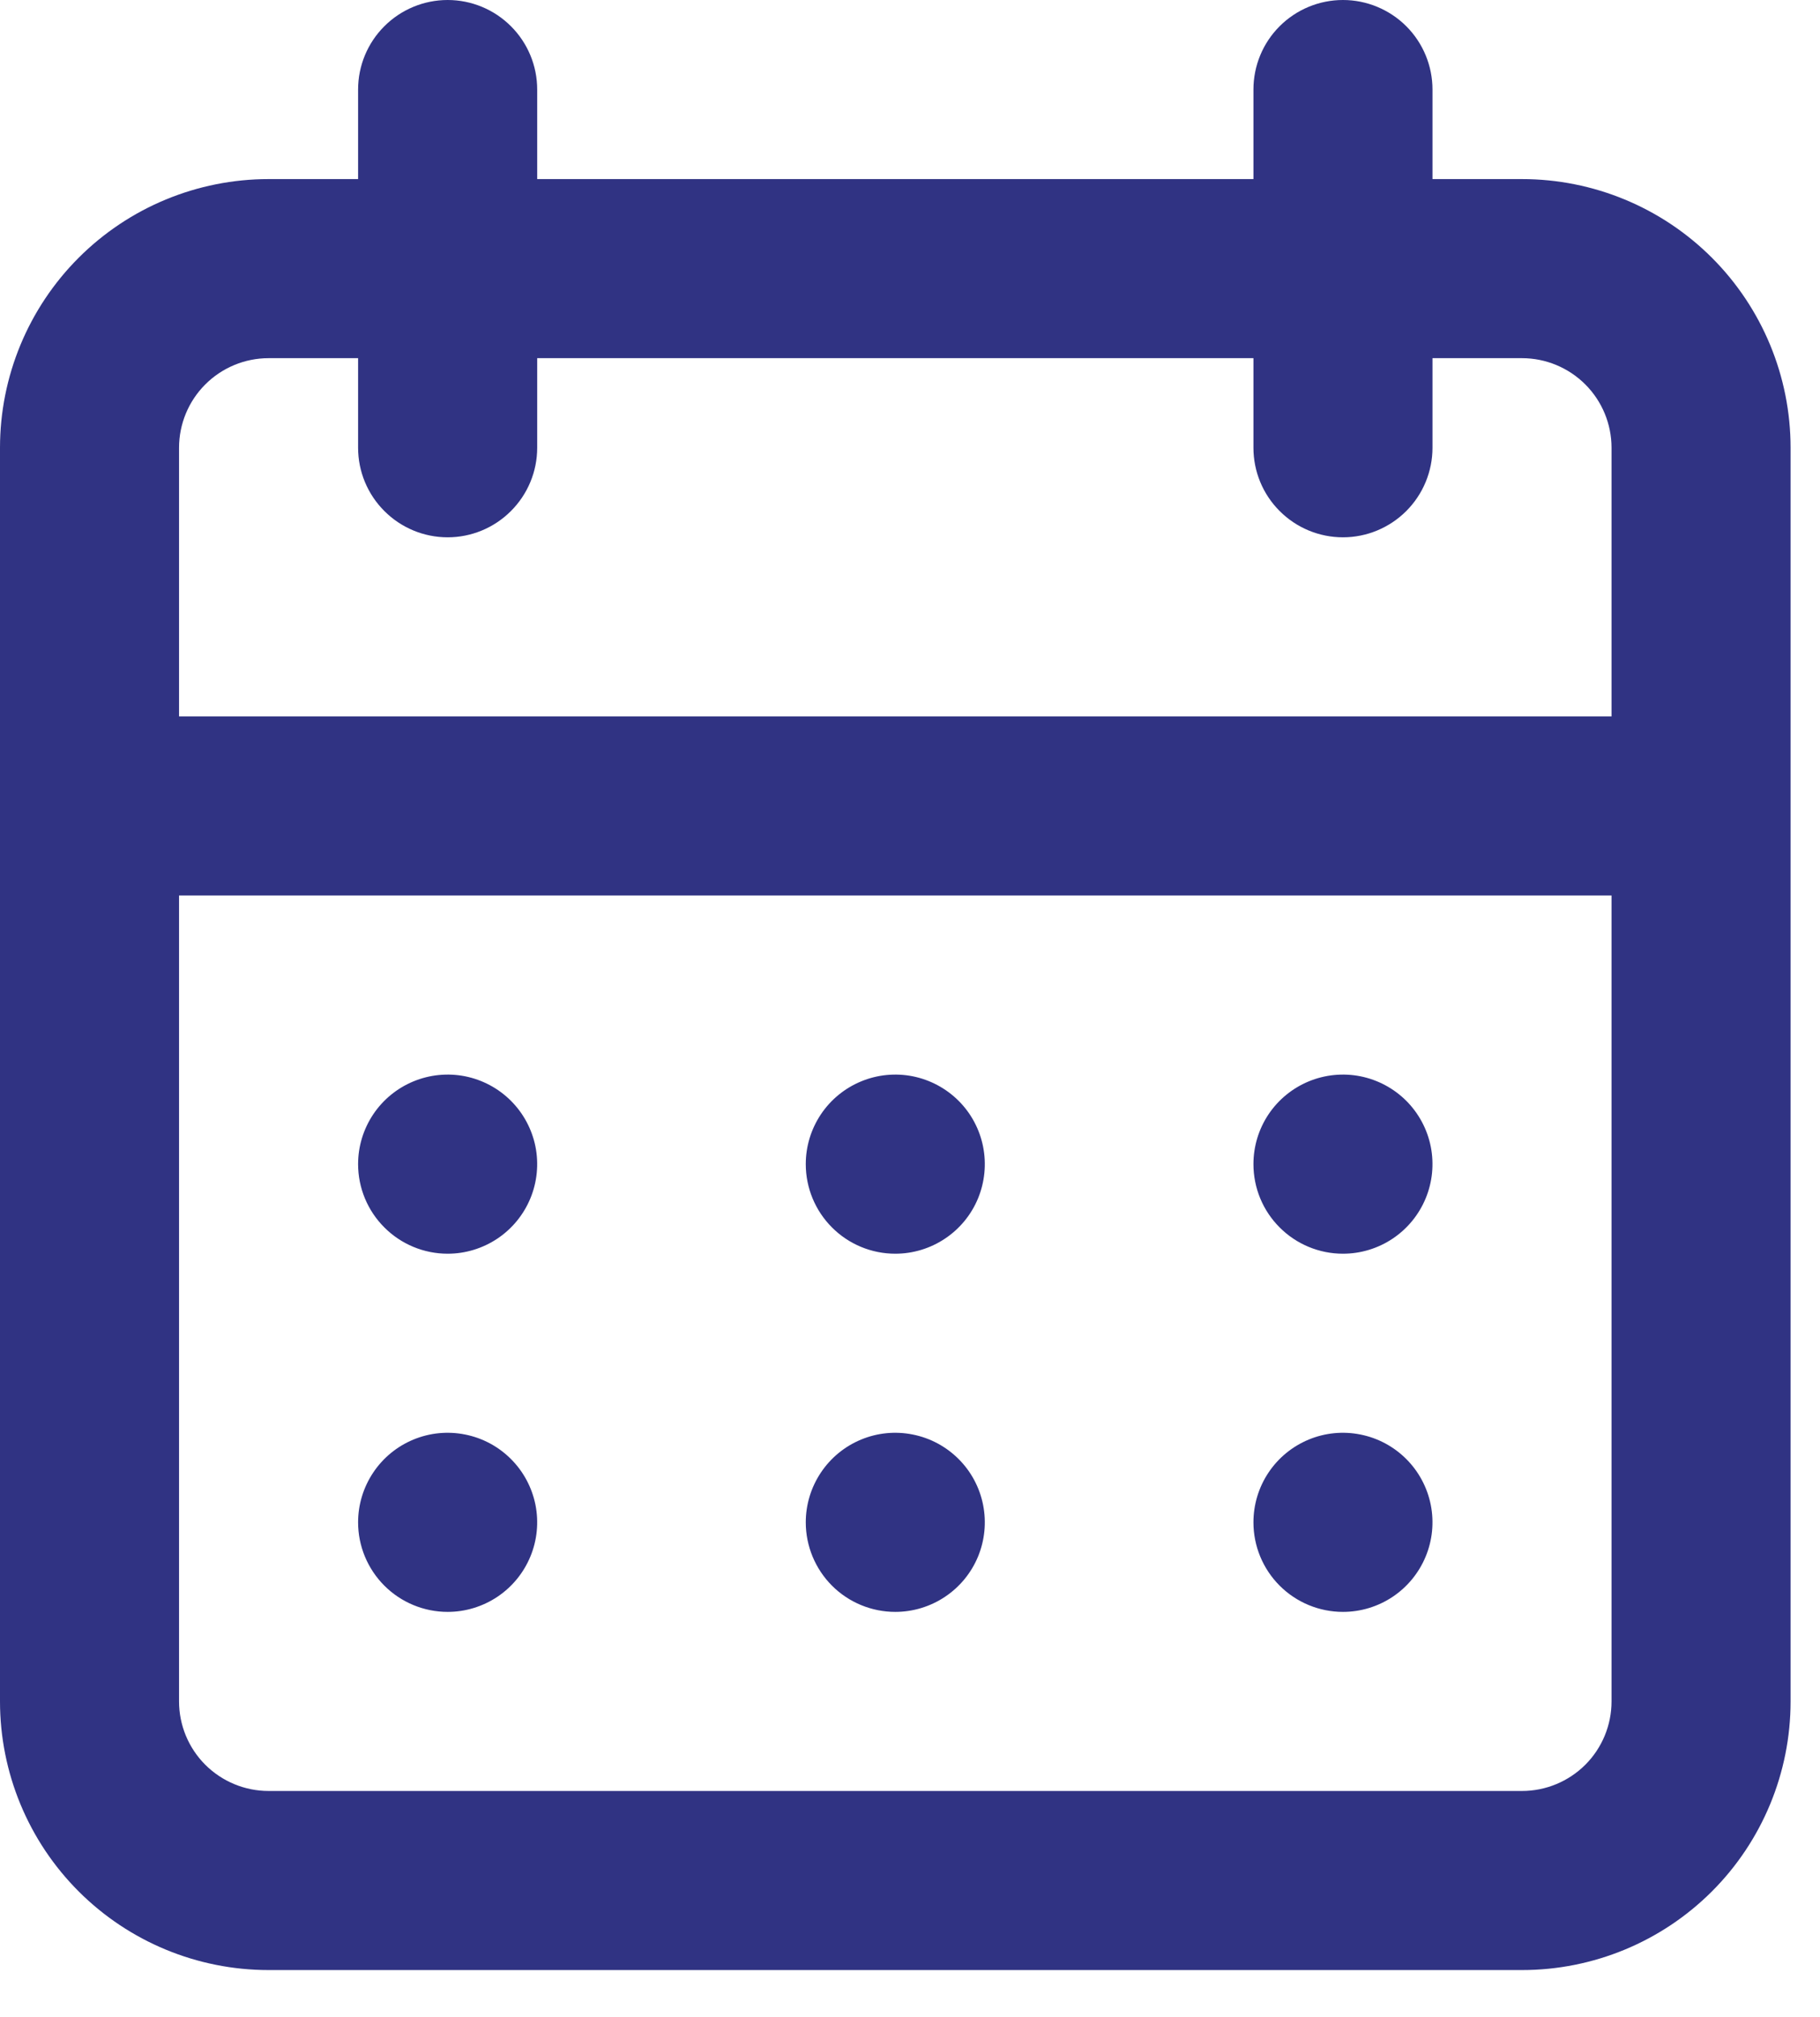 <svg width="37" height="41" viewBox="0 0 37 41" fill="none" xmlns="http://www.w3.org/2000/svg">
<path d="M18.201 32.762C18.561 32.762 18.913 32.655 19.212 32.455C19.512 32.255 19.745 31.971 19.883 31.638C20.02 31.306 20.056 30.94 19.986 30.587C19.916 30.234 19.743 29.909 19.488 29.655C19.233 29.4 18.909 29.227 18.556 29.157C18.203 29.086 17.837 29.122 17.505 29.26C17.172 29.398 16.888 29.631 16.688 29.931C16.488 30.23 16.381 30.582 16.381 30.942C16.381 31.424 16.573 31.887 16.914 32.229C17.255 32.57 17.718 32.762 18.201 32.762ZM27.302 32.762C27.662 32.762 28.014 32.655 28.313 32.455C28.612 32.255 28.845 31.971 28.983 31.638C29.121 31.306 29.157 30.94 29.087 30.587C29.017 30.234 28.843 29.909 28.589 29.655C28.334 29.4 28.01 29.227 27.657 29.157C27.304 29.086 26.938 29.122 26.605 29.26C26.273 29.398 25.988 29.631 25.788 29.931C25.588 30.23 25.482 30.582 25.482 30.942C25.482 31.424 25.673 31.887 26.015 32.229C26.356 32.57 26.819 32.762 27.302 32.762ZM27.302 25.482C27.662 25.482 28.014 25.375 28.313 25.175C28.612 24.975 28.845 24.691 28.983 24.358C29.121 24.025 29.157 23.659 29.087 23.306C29.017 22.953 28.843 22.629 28.589 22.374C28.334 22.12 28.01 21.947 27.657 21.876C27.304 21.806 26.938 21.842 26.605 21.98C26.273 22.118 25.988 22.351 25.788 22.65C25.588 22.95 25.482 23.301 25.482 23.661C25.482 24.144 25.673 24.607 26.015 24.948C26.356 25.29 26.819 25.482 27.302 25.482ZM18.201 25.482C18.561 25.482 18.913 25.375 19.212 25.175C19.512 24.975 19.745 24.691 19.883 24.358C20.02 24.025 20.056 23.659 19.986 23.306C19.916 22.953 19.743 22.629 19.488 22.374C19.233 22.12 18.909 21.947 18.556 21.876C18.203 21.806 17.837 21.842 17.505 21.98C17.172 22.118 16.888 22.351 16.688 22.65C16.488 22.95 16.381 23.301 16.381 23.661C16.381 24.144 16.573 24.607 16.914 24.948C17.255 25.29 17.718 25.482 18.201 25.482ZM30.942 3.64H29.122V1.82C29.122 1.337 28.93 0.874 28.589 0.533C28.247 0.192 27.784 0 27.302 0C26.819 0 26.356 0.192 26.015 0.533C25.673 0.874 25.482 1.337 25.482 1.82V3.64H10.921V1.82C10.921 1.337 10.729 0.874 10.387 0.533C10.046 0.192 9.583 0 9.101 0C8.618 0 8.155 0.192 7.814 0.533C7.472 0.874 7.28 1.337 7.28 1.82V3.64H5.46C4.012 3.64 2.623 4.215 1.599 5.239C0.575 6.264 0 7.652 0 9.101V34.582C0 36.03 0.575 37.419 1.599 38.443C2.623 39.467 4.012 40.042 5.46 40.042H30.942C32.39 40.042 33.779 39.467 34.803 38.443C35.827 37.419 36.402 36.03 36.402 34.582V9.101C36.402 7.652 35.827 6.264 34.803 5.239C33.779 4.215 32.39 3.64 30.942 3.64ZM32.762 34.582C32.762 35.065 32.57 35.528 32.229 35.869C31.887 36.21 31.424 36.402 30.942 36.402H5.46C4.978 36.402 4.515 36.21 4.173 35.869C3.832 35.528 3.64 35.065 3.64 34.582V18.201H32.762V34.582ZM32.762 14.561H3.64V9.101C3.64 8.618 3.832 8.155 4.173 7.814C4.515 7.472 4.978 7.28 5.46 7.28H7.28V9.101C7.28 9.583 7.472 10.046 7.814 10.387C8.155 10.729 8.618 10.921 9.101 10.921C9.583 10.921 10.046 10.729 10.387 10.387C10.729 10.046 10.921 9.583 10.921 9.101V7.28H25.482V9.101C25.482 9.583 25.673 10.046 26.015 10.387C26.356 10.729 26.819 10.921 27.302 10.921C27.784 10.921 28.247 10.729 28.589 10.387C28.93 10.046 29.122 9.583 29.122 9.101V7.28H30.942C31.424 7.28 31.887 7.472 32.229 7.814C32.57 8.155 32.762 8.618 32.762 9.101V14.561ZM9.101 25.482C9.461 25.482 9.812 25.375 10.112 25.175C10.411 24.975 10.644 24.691 10.782 24.358C10.92 24.025 10.956 23.659 10.886 23.306C10.815 22.953 10.642 22.629 10.387 22.374C10.133 22.12 9.809 21.947 9.456 21.876C9.103 21.806 8.737 21.842 8.404 21.98C8.071 22.118 7.787 22.351 7.587 22.65C7.387 22.95 7.28 23.301 7.28 23.661C7.28 24.144 7.472 24.607 7.814 24.948C8.155 25.29 8.618 25.482 9.101 25.482ZM9.101 32.762C9.461 32.762 9.812 32.655 10.112 32.455C10.411 32.255 10.644 31.971 10.782 31.638C10.92 31.306 10.956 30.94 10.886 30.587C10.815 30.234 10.642 29.909 10.387 29.655C10.133 29.4 9.809 29.227 9.456 29.157C9.103 29.086 8.737 29.122 8.404 29.26C8.071 29.398 7.787 29.631 7.587 29.931C7.387 30.23 7.28 30.582 7.28 30.942C7.28 31.424 7.472 31.887 7.814 32.229C8.155 32.57 8.618 32.762 9.101 32.762Z" fill="#303383"/>
</svg>
